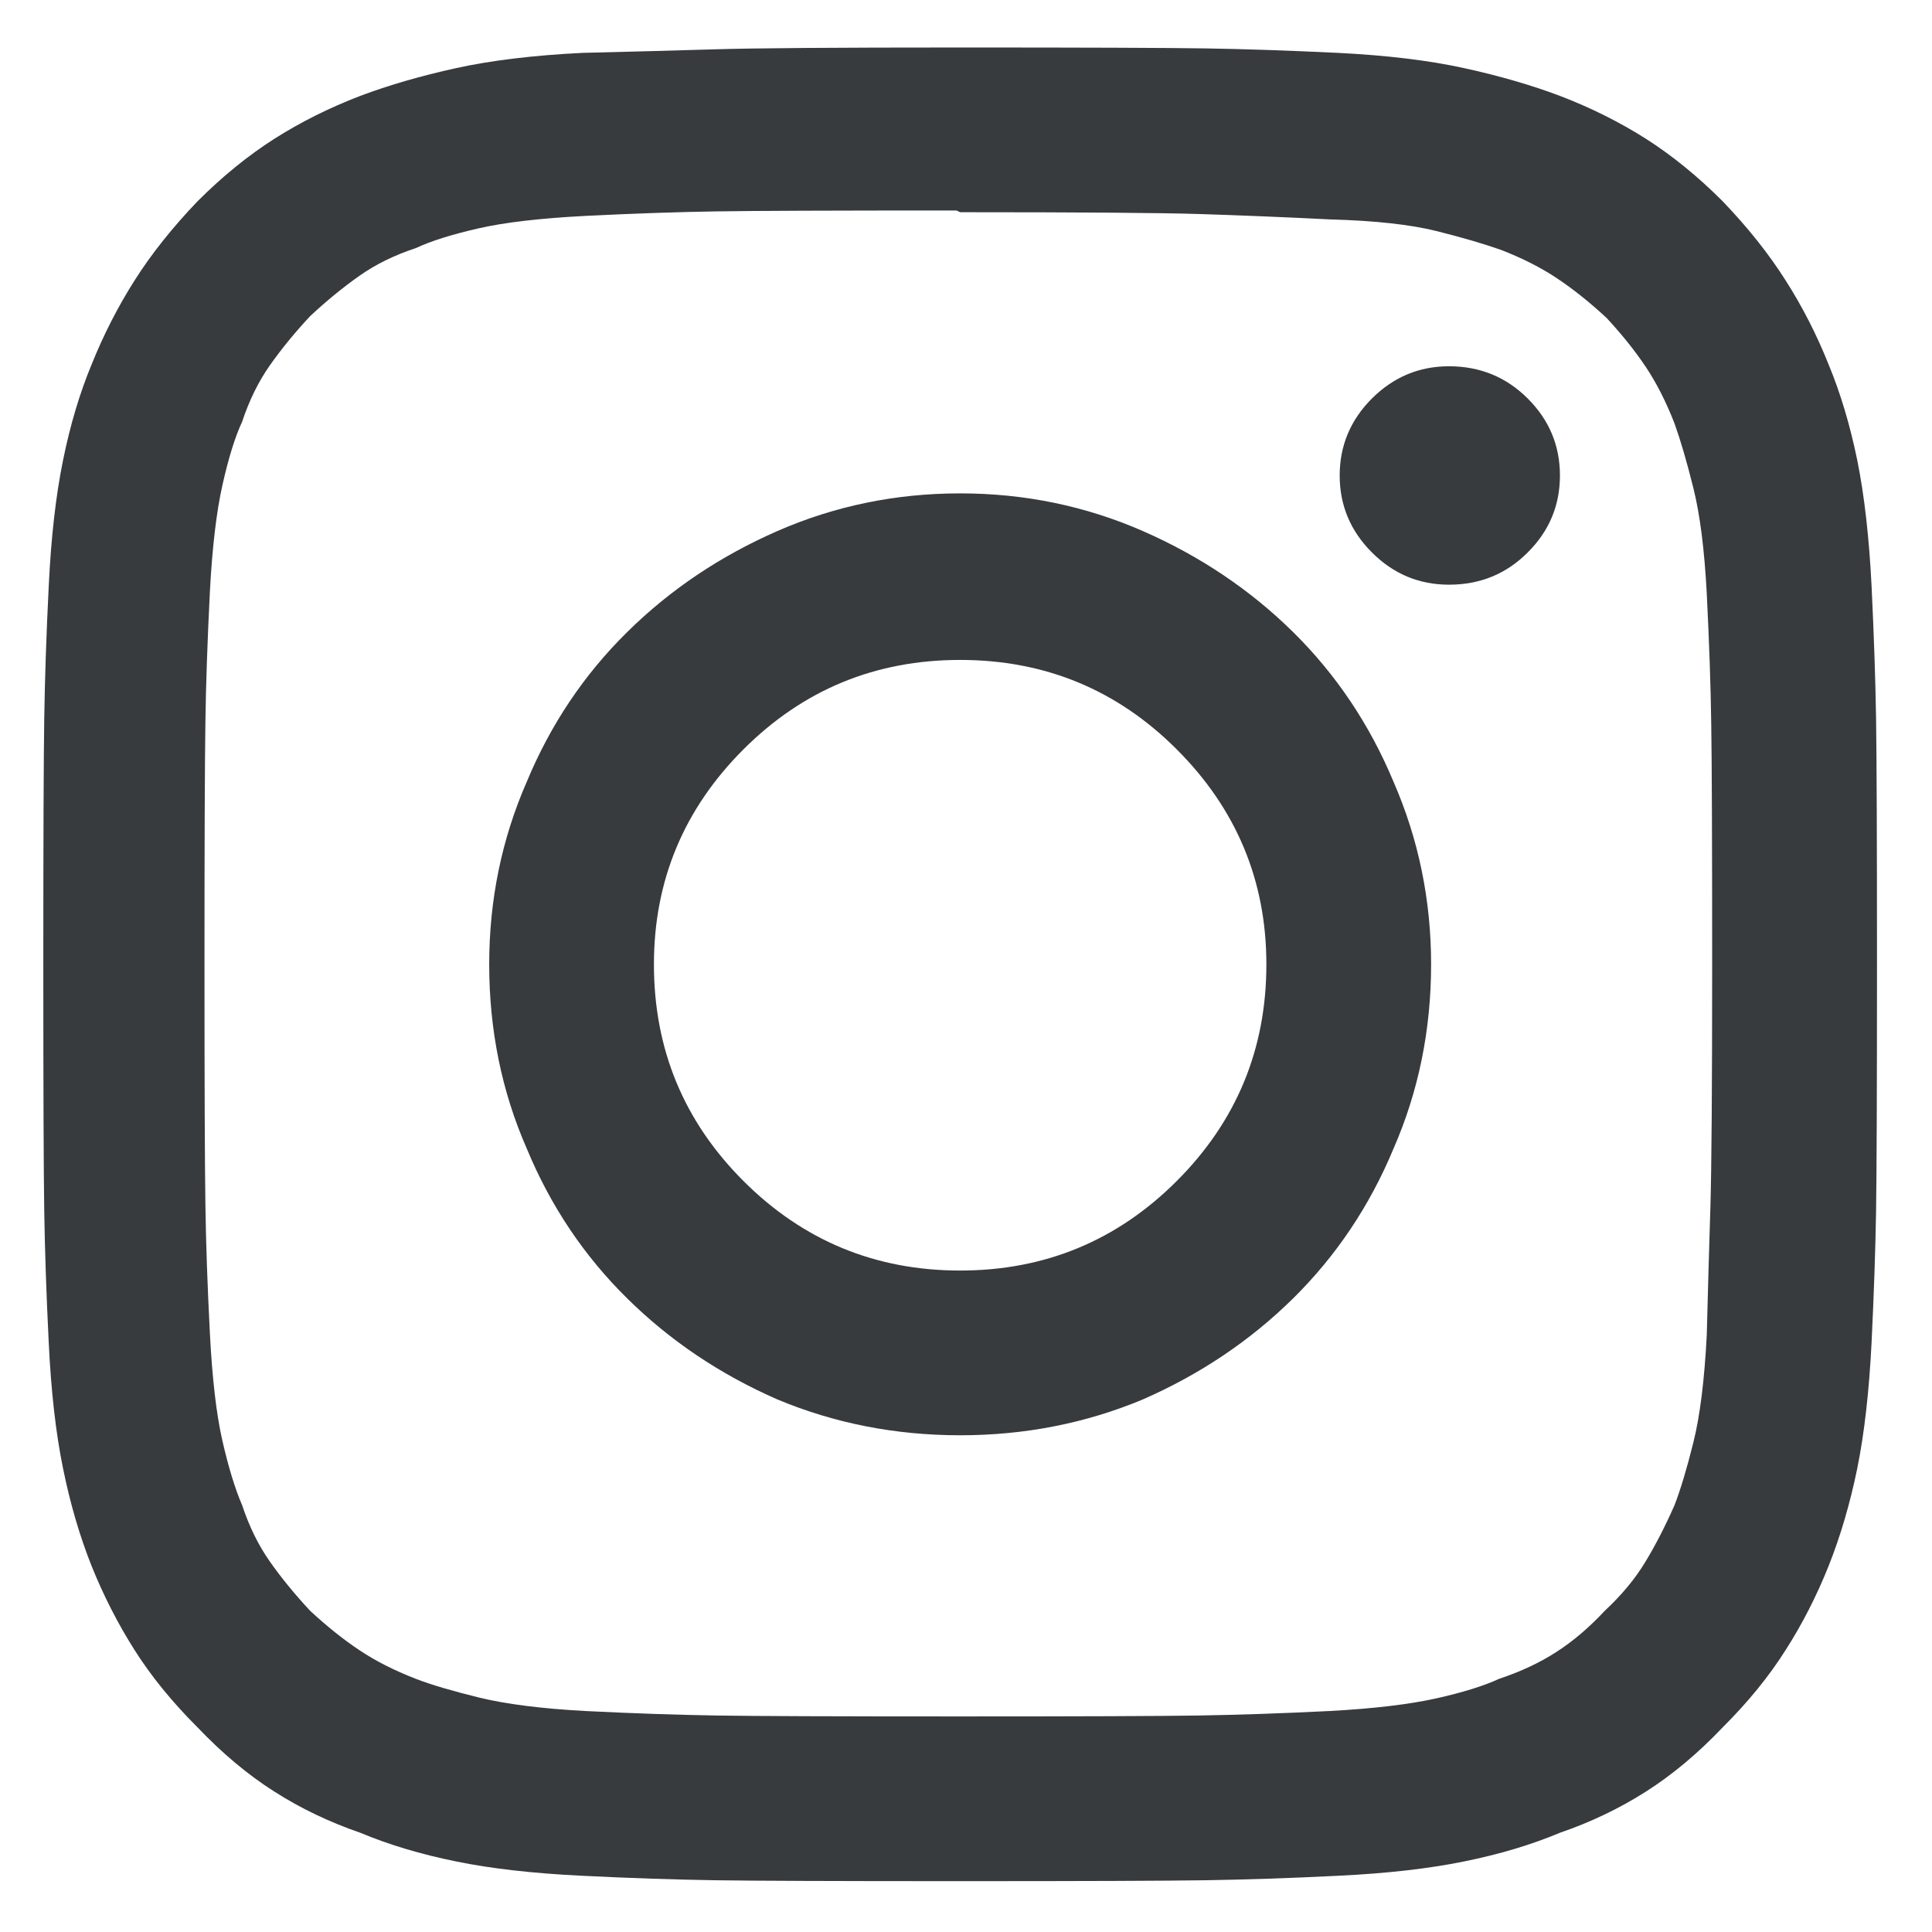 <svg width="19" height="19" viewBox="0 0 19 19" fill="none" xmlns="http://www.w3.org/2000/svg">
<path d="M9.442 0.467C8.221 0.467 7.417 0.473 7.03 0.485C6.642 0.497 6.208 0.508 5.726 0.52C5.245 0.544 4.831 0.594 4.485 0.67C4.139 0.746 3.825 0.837 3.543 0.943C3.238 1.06 2.956 1.201 2.698 1.365C2.439 1.53 2.187 1.735 1.94 1.982C1.694 2.24 1.488 2.498 1.324 2.757C1.16 3.015 1.019 3.291 0.901 3.584C0.784 3.866 0.69 4.18 0.62 4.526C0.549 4.873 0.502 5.287 0.479 5.768C0.455 6.249 0.441 6.684 0.435 7.071C0.429 7.459 0.426 8.263 0.426 9.484C0.426 10.716 0.429 11.524 0.435 11.905C0.441 12.287 0.455 12.718 0.479 13.199C0.502 13.681 0.549 14.095 0.62 14.441C0.69 14.787 0.784 15.107 0.901 15.401C1.019 15.694 1.16 15.97 1.324 16.228C1.488 16.487 1.694 16.739 1.94 16.985C2.187 17.244 2.439 17.455 2.698 17.619C2.956 17.784 3.238 17.919 3.543 18.024C3.825 18.142 4.139 18.236 4.485 18.306C4.831 18.377 5.245 18.424 5.726 18.447C6.208 18.471 6.642 18.485 7.03 18.491C7.417 18.497 8.221 18.5 9.442 18.5C10.663 18.5 11.467 18.497 11.855 18.491C12.242 18.485 12.677 18.471 13.158 18.447C13.639 18.424 14.053 18.377 14.399 18.306C14.746 18.236 15.06 18.142 15.341 18.024C15.647 17.919 15.928 17.784 16.187 17.619C16.445 17.455 16.698 17.244 16.944 16.985C17.191 16.739 17.396 16.487 17.56 16.228C17.725 15.97 17.866 15.694 17.983 15.401C18.1 15.107 18.194 14.787 18.265 14.441C18.335 14.095 18.382 13.681 18.406 13.199C18.429 12.718 18.444 12.287 18.45 11.905C18.456 11.524 18.459 10.716 18.459 9.484C18.459 8.263 18.456 7.459 18.45 7.071C18.444 6.684 18.429 6.249 18.406 5.768C18.382 5.287 18.335 4.873 18.265 4.526C18.194 4.18 18.1 3.866 17.983 3.584C17.866 3.291 17.725 3.015 17.56 2.757C17.396 2.498 17.191 2.24 16.944 1.982C16.698 1.735 16.445 1.53 16.187 1.365C15.928 1.201 15.647 1.06 15.341 0.943C15.06 0.837 14.746 0.746 14.399 0.67C14.053 0.594 13.639 0.544 13.158 0.52C12.677 0.497 12.242 0.482 11.855 0.476C11.467 0.47 10.663 0.467 9.442 0.467ZM9.442 2.087C10.64 2.087 11.426 2.093 11.802 2.105C12.178 2.117 12.606 2.134 13.087 2.158C13.522 2.17 13.868 2.208 14.126 2.272C14.385 2.337 14.596 2.399 14.76 2.457C14.972 2.539 15.157 2.633 15.315 2.739C15.474 2.845 15.635 2.974 15.799 3.126C15.952 3.291 16.081 3.452 16.187 3.611C16.292 3.769 16.386 3.954 16.468 4.165C16.527 4.33 16.589 4.541 16.653 4.799C16.718 5.058 16.762 5.404 16.785 5.838C16.809 6.32 16.824 6.748 16.829 7.124C16.835 7.5 16.838 8.286 16.838 9.484C16.838 10.693 16.832 11.485 16.821 11.861C16.809 12.237 16.797 12.659 16.785 13.129C16.762 13.575 16.718 13.927 16.653 14.186C16.589 14.444 16.527 14.649 16.468 14.802C16.375 15.013 16.278 15.201 16.178 15.365C16.078 15.53 15.946 15.688 15.782 15.841C15.629 16.005 15.471 16.14 15.306 16.246C15.142 16.352 14.954 16.44 14.743 16.51C14.59 16.581 14.382 16.645 14.118 16.704C13.854 16.762 13.504 16.804 13.07 16.827C12.588 16.851 12.16 16.865 11.784 16.871C11.409 16.877 10.622 16.88 9.425 16.88C8.215 16.88 7.423 16.877 7.047 16.871C6.672 16.865 6.243 16.851 5.762 16.827C5.327 16.804 4.978 16.759 4.714 16.695C4.45 16.63 4.241 16.569 4.089 16.51C3.877 16.428 3.692 16.334 3.534 16.228C3.376 16.123 3.214 15.993 3.05 15.841C2.897 15.677 2.765 15.515 2.654 15.357C2.542 15.198 2.451 15.013 2.381 14.802C2.31 14.637 2.246 14.426 2.187 14.168C2.128 13.91 2.087 13.557 2.064 13.111C2.04 12.642 2.025 12.219 2.02 11.843C2.014 11.468 2.011 10.681 2.011 9.484C2.011 8.274 2.014 7.482 2.02 7.106C2.025 6.731 2.04 6.302 2.064 5.821C2.087 5.386 2.128 5.037 2.187 4.773C2.246 4.509 2.31 4.3 2.381 4.148C2.451 3.937 2.542 3.752 2.654 3.593C2.765 3.435 2.897 3.273 3.05 3.109C3.214 2.956 3.376 2.824 3.534 2.713C3.692 2.601 3.877 2.51 4.089 2.44C4.241 2.369 4.447 2.305 4.705 2.246C4.963 2.187 5.316 2.146 5.762 2.123C6.243 2.099 6.669 2.085 7.038 2.079C7.408 2.073 8.198 2.07 9.407 2.07L9.442 2.087ZM9.442 4.852C8.808 4.852 8.209 4.976 7.646 5.222C7.082 5.469 6.589 5.8 6.167 6.217C5.744 6.634 5.415 7.124 5.181 7.687C4.934 8.251 4.811 8.85 4.811 9.484C4.811 10.129 4.934 10.734 5.181 11.297C5.415 11.861 5.744 12.351 6.167 12.768C6.589 13.185 7.082 13.516 7.646 13.763C8.209 13.998 8.808 14.115 9.442 14.115C10.076 14.115 10.675 13.998 11.238 13.763C11.802 13.516 12.295 13.185 12.718 12.768C13.14 12.351 13.469 11.861 13.704 11.297C13.95 10.734 14.074 10.129 14.074 9.484C14.074 8.85 13.95 8.251 13.704 7.687C13.469 7.124 13.14 6.634 12.718 6.217C12.295 5.8 11.802 5.469 11.238 5.222C10.675 4.976 10.076 4.852 9.442 4.852ZM9.442 12.495C8.609 12.495 7.898 12.201 7.311 11.614C6.724 11.027 6.431 10.317 6.431 9.484C6.431 8.662 6.724 7.957 7.311 7.37C7.898 6.783 8.609 6.49 9.442 6.49C10.276 6.49 10.986 6.783 11.573 7.37C12.16 7.957 12.454 8.662 12.454 9.484C12.454 10.317 12.16 11.027 11.573 11.614C10.986 12.201 10.276 12.495 9.442 12.495ZM15.341 4.676C15.341 4.97 15.236 5.222 15.024 5.433C14.813 5.645 14.555 5.75 14.25 5.75C13.956 5.75 13.704 5.645 13.492 5.433C13.281 5.222 13.175 4.97 13.175 4.676C13.175 4.383 13.281 4.13 13.492 3.919C13.704 3.708 13.956 3.602 14.25 3.602C14.555 3.602 14.813 3.708 15.024 3.919C15.236 4.13 15.341 4.383 15.341 4.676Z" fill="#373B3E"/>
</svg>
